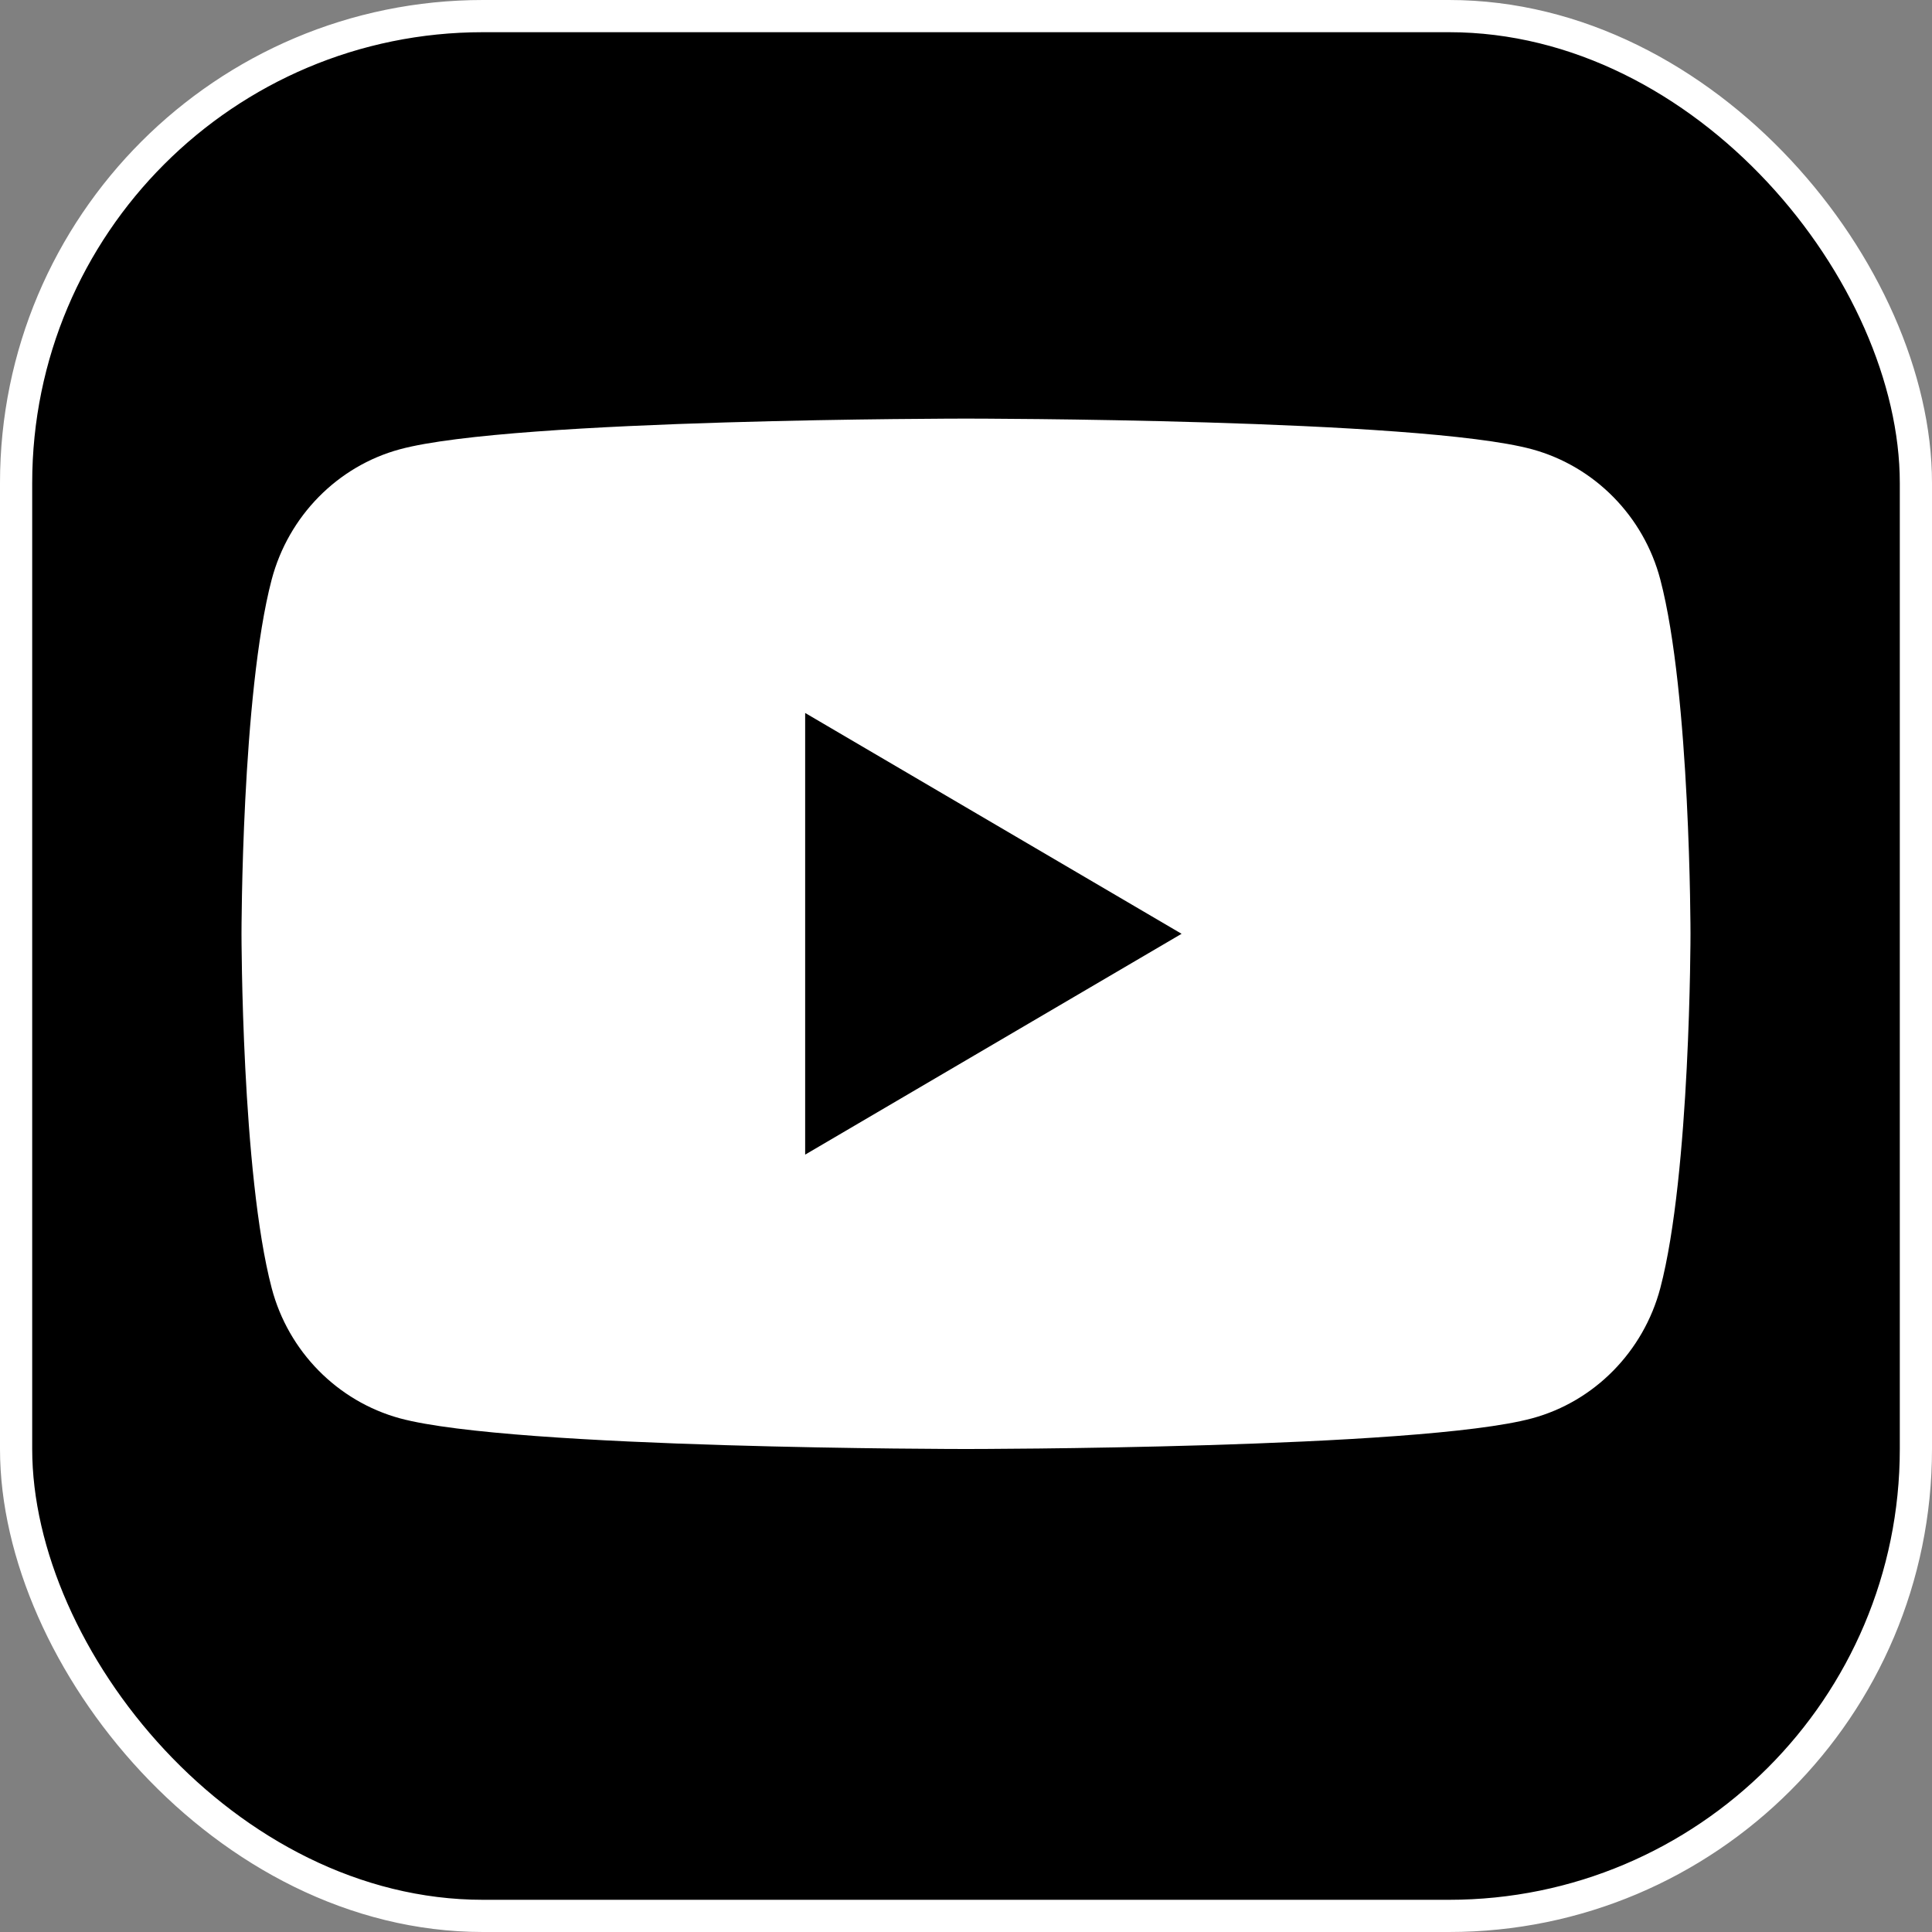 <svg width="60" height="60" viewBox="0 0 60 60" fill="none" xmlns="http://www.w3.org/2000/svg">
<rect x="0" y="0" width="60" height="60" fill="#808080" stroke="none"/>
<rect x="0.5" y="0.5" width="59" height="59" rx="14.5" fill="black" stroke="white"/>
<path d="M51.562 17.996C51.047 16.033 49.522 14.484 47.582 13.953C44.074 13 30 13 30 13C30 13 15.933 13 12.418 13.953C10.485 14.476 8.96 16.026 8.438 17.996C7.5 21.56 7.5 29 7.5 29C7.5 29 7.5 36.44 8.438 40.004C8.953 41.967 10.478 43.516 12.418 44.047C15.933 45 30 45 30 45C30 45 44.074 45 47.582 44.047C49.515 43.524 51.04 41.974 51.562 40.004C52.5 36.44 52.5 29 52.5 29C52.5 29 52.5 21.56 51.562 17.996Z" fill="white"/>
<path d="M25.005 35.858L36.695 29L25.005 22.142V35.858Z" fill="black"/>
</svg>
